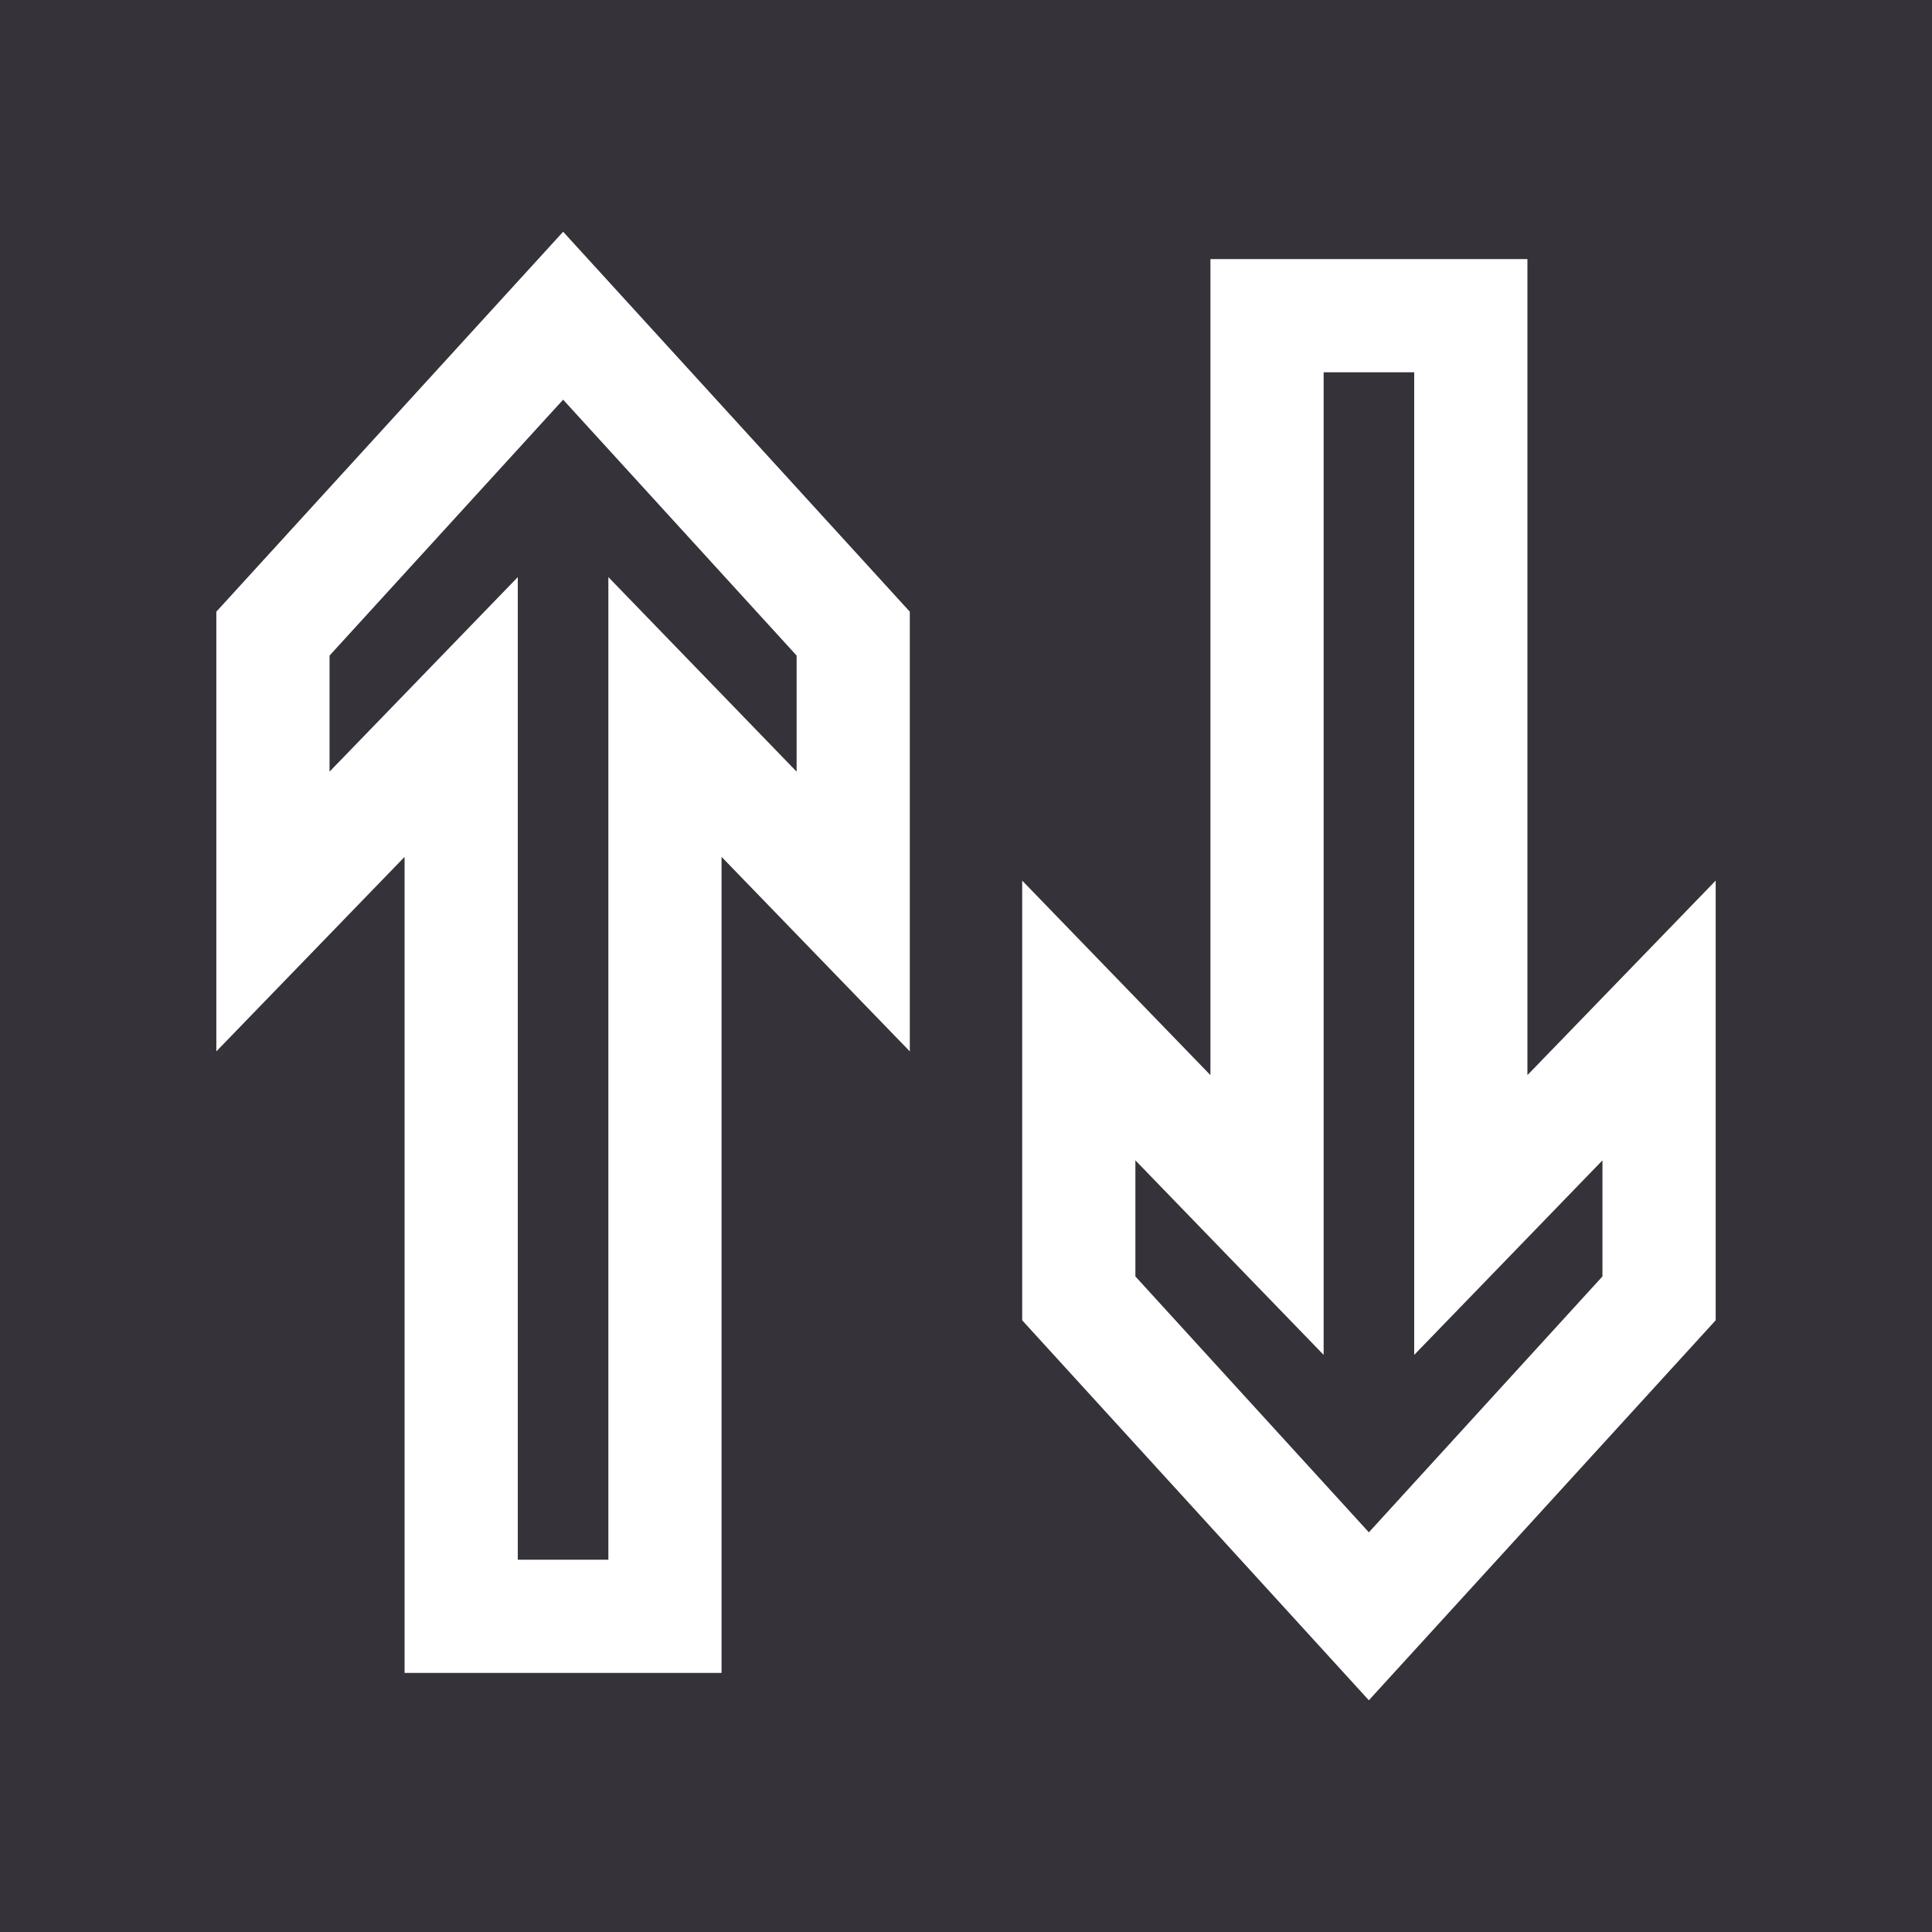 <svg style="fill:#353239;" height="512pt" viewBox="0 0 512 512" width="512pt" xmlns="http://www.w3.org/2000/svg"><path d="m87.332 173.738v30.754l49.887-51.547v260.391h24.004v-260.391l49.887 51.547v-30.758l-61.875-67.816zm0 0"/><path d="m0 0v512h512v-512zm241.109 278.629-49.887-51.551v216.258h-84.004v-216.254l-49.887 51.547v-116.523l91.906-100.691 91.871 100.691zm213.559 71.266-91.906 100.695-91.871-100.695v-116.523l49.887 51.551v-216.258h84.004v216.254l49.891-51.547v116.523zm0 0"/><path d="m374.781 98.664h-24.004v260.391l-49.887-51.547v30.758l61.875 67.816 61.902-67.82v-30.754l-49.887 51.547zm0 0"/></svg>